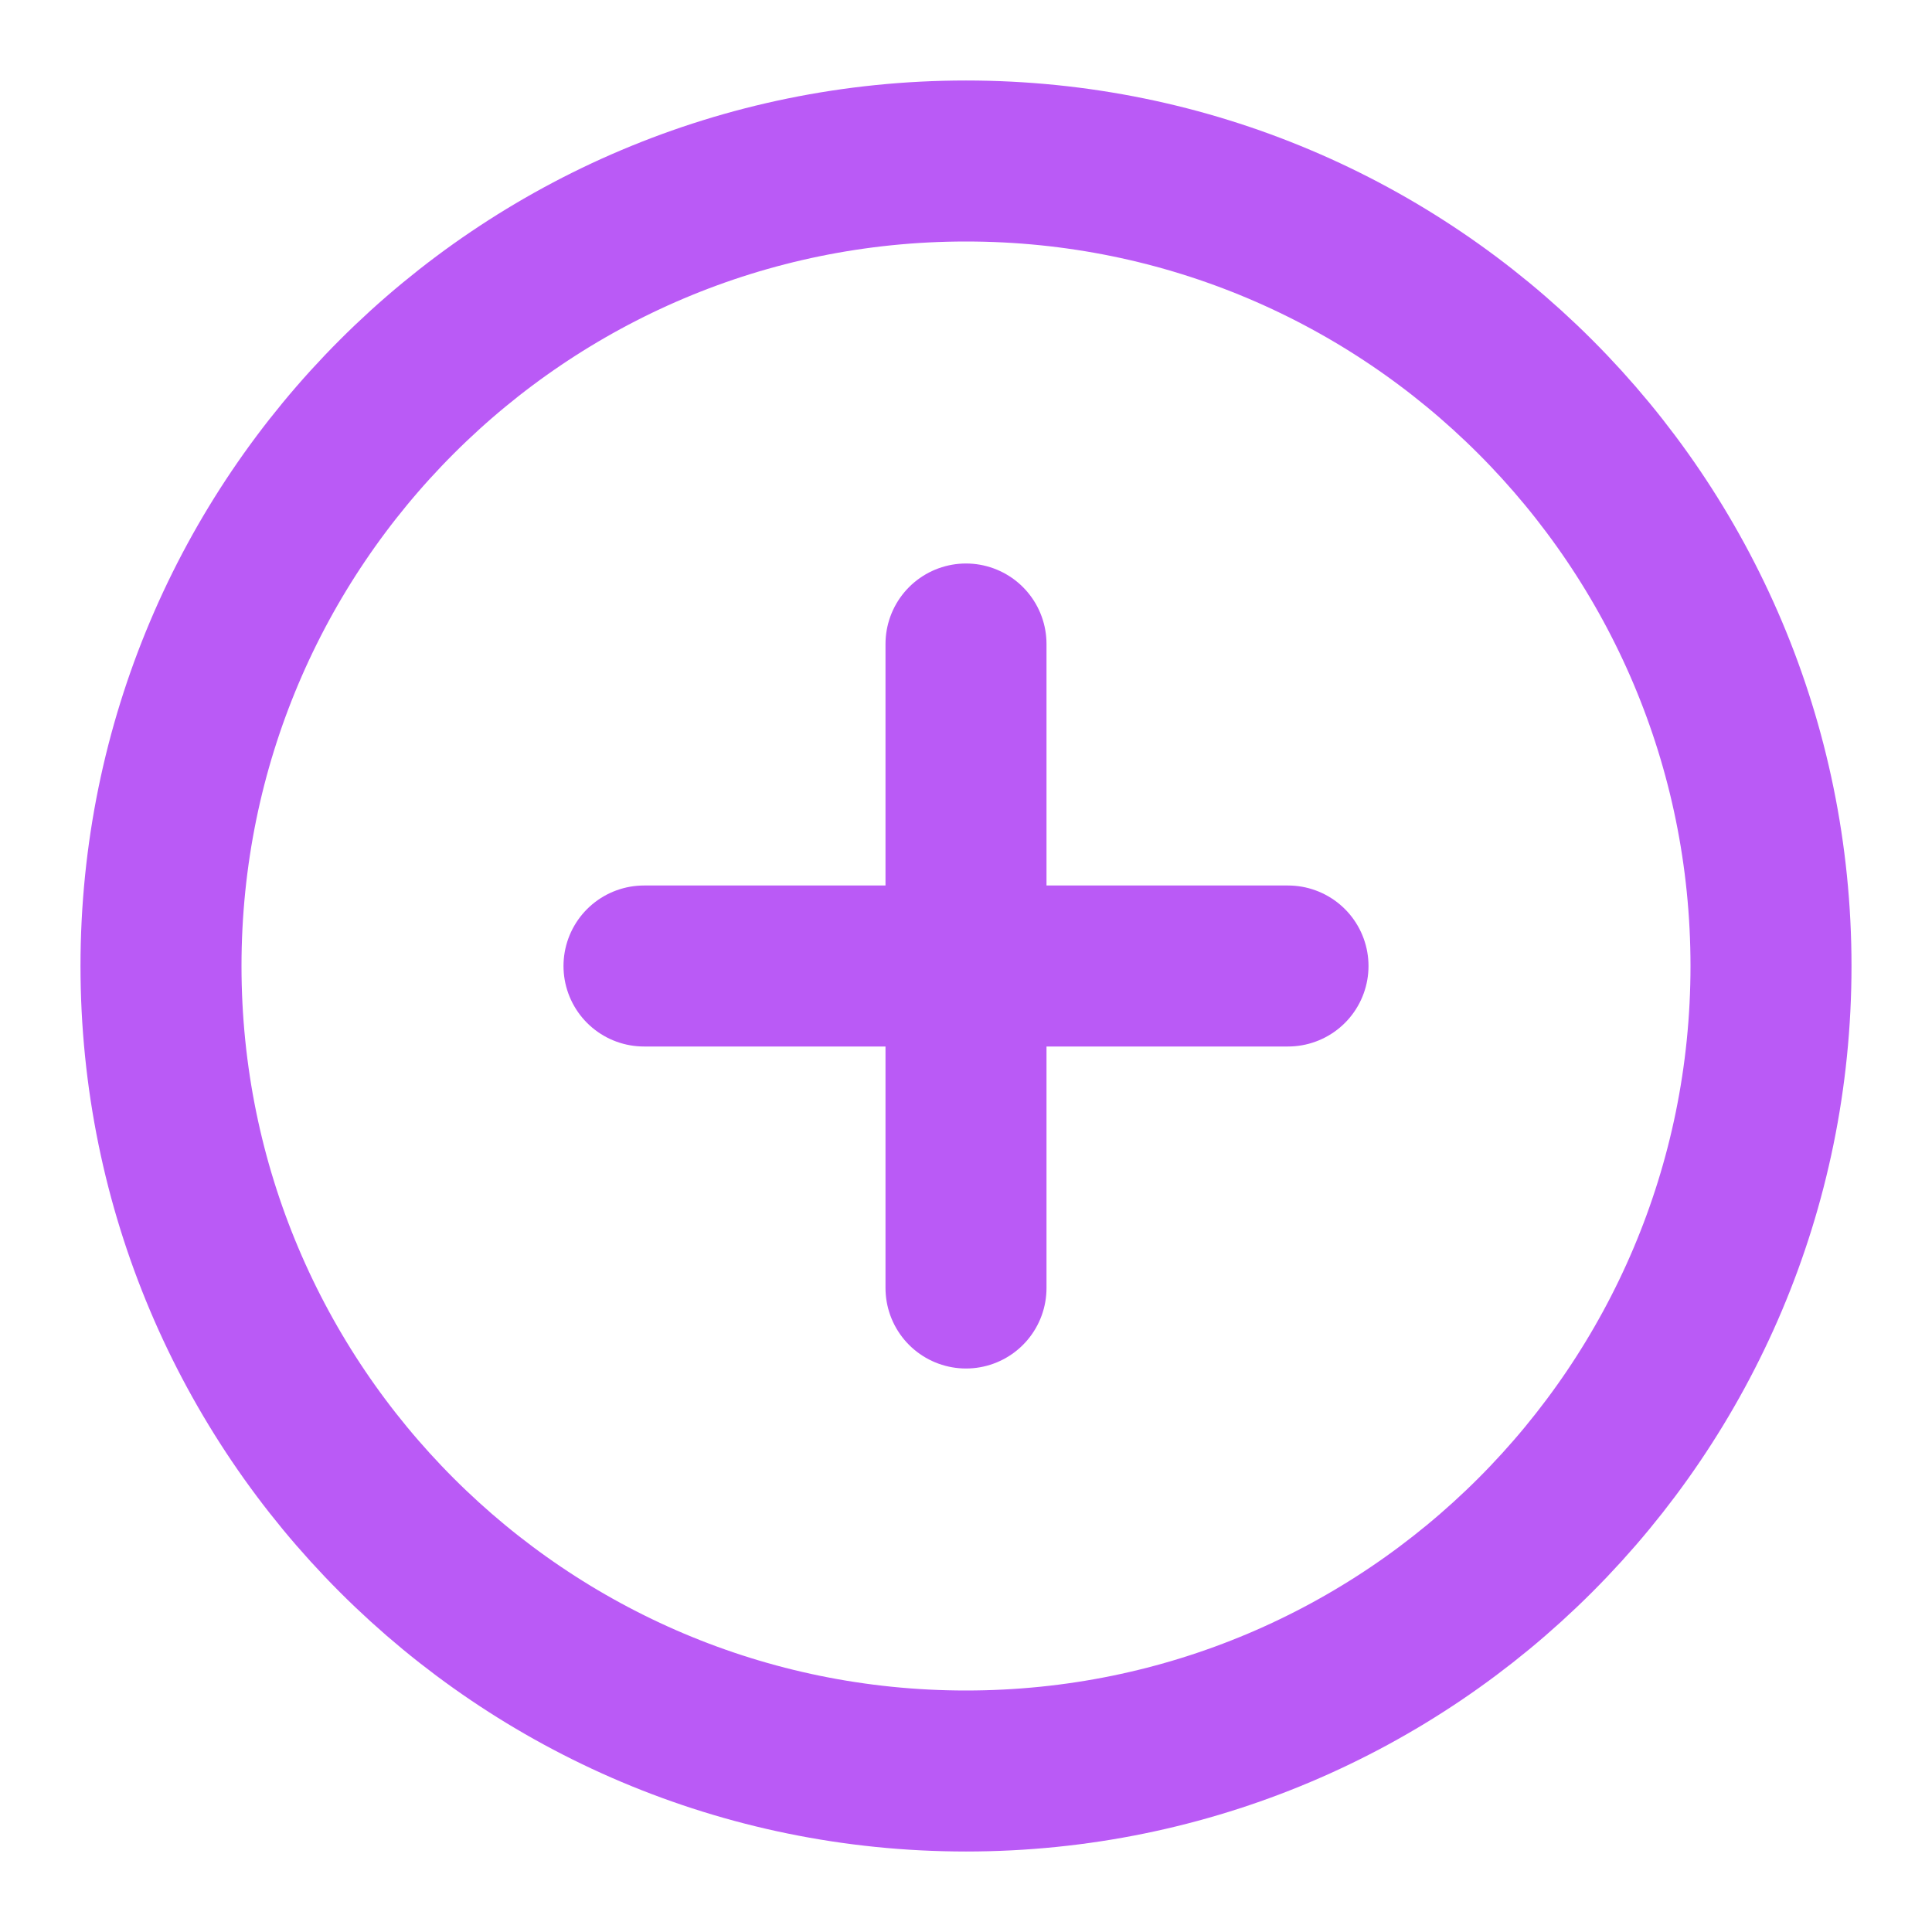 <svg width="24" height="24" viewBox="0 0 24 24" fill="none" xmlns="http://www.w3.org/2000/svg">
  <path d="M12 22C17.523 22 22 17.523 22 12C22 6.477 17.523 2 12 2C6.477 2 2 6.477 2 12C2 17.523 6.477 22 12 22Z" stroke="#BA5AF6" stroke-width="2" stroke-linecap="round" stroke-linejoin="round"/>
  <path d="M12 8V16" stroke="#BA5AF6" stroke-width="2" stroke-linecap="round" stroke-linejoin="round"/>
  <path d="M8 12H16" stroke="#BA5AF6" stroke-width="2" stroke-linecap="round" stroke-linejoin="round"/>
</svg> 
